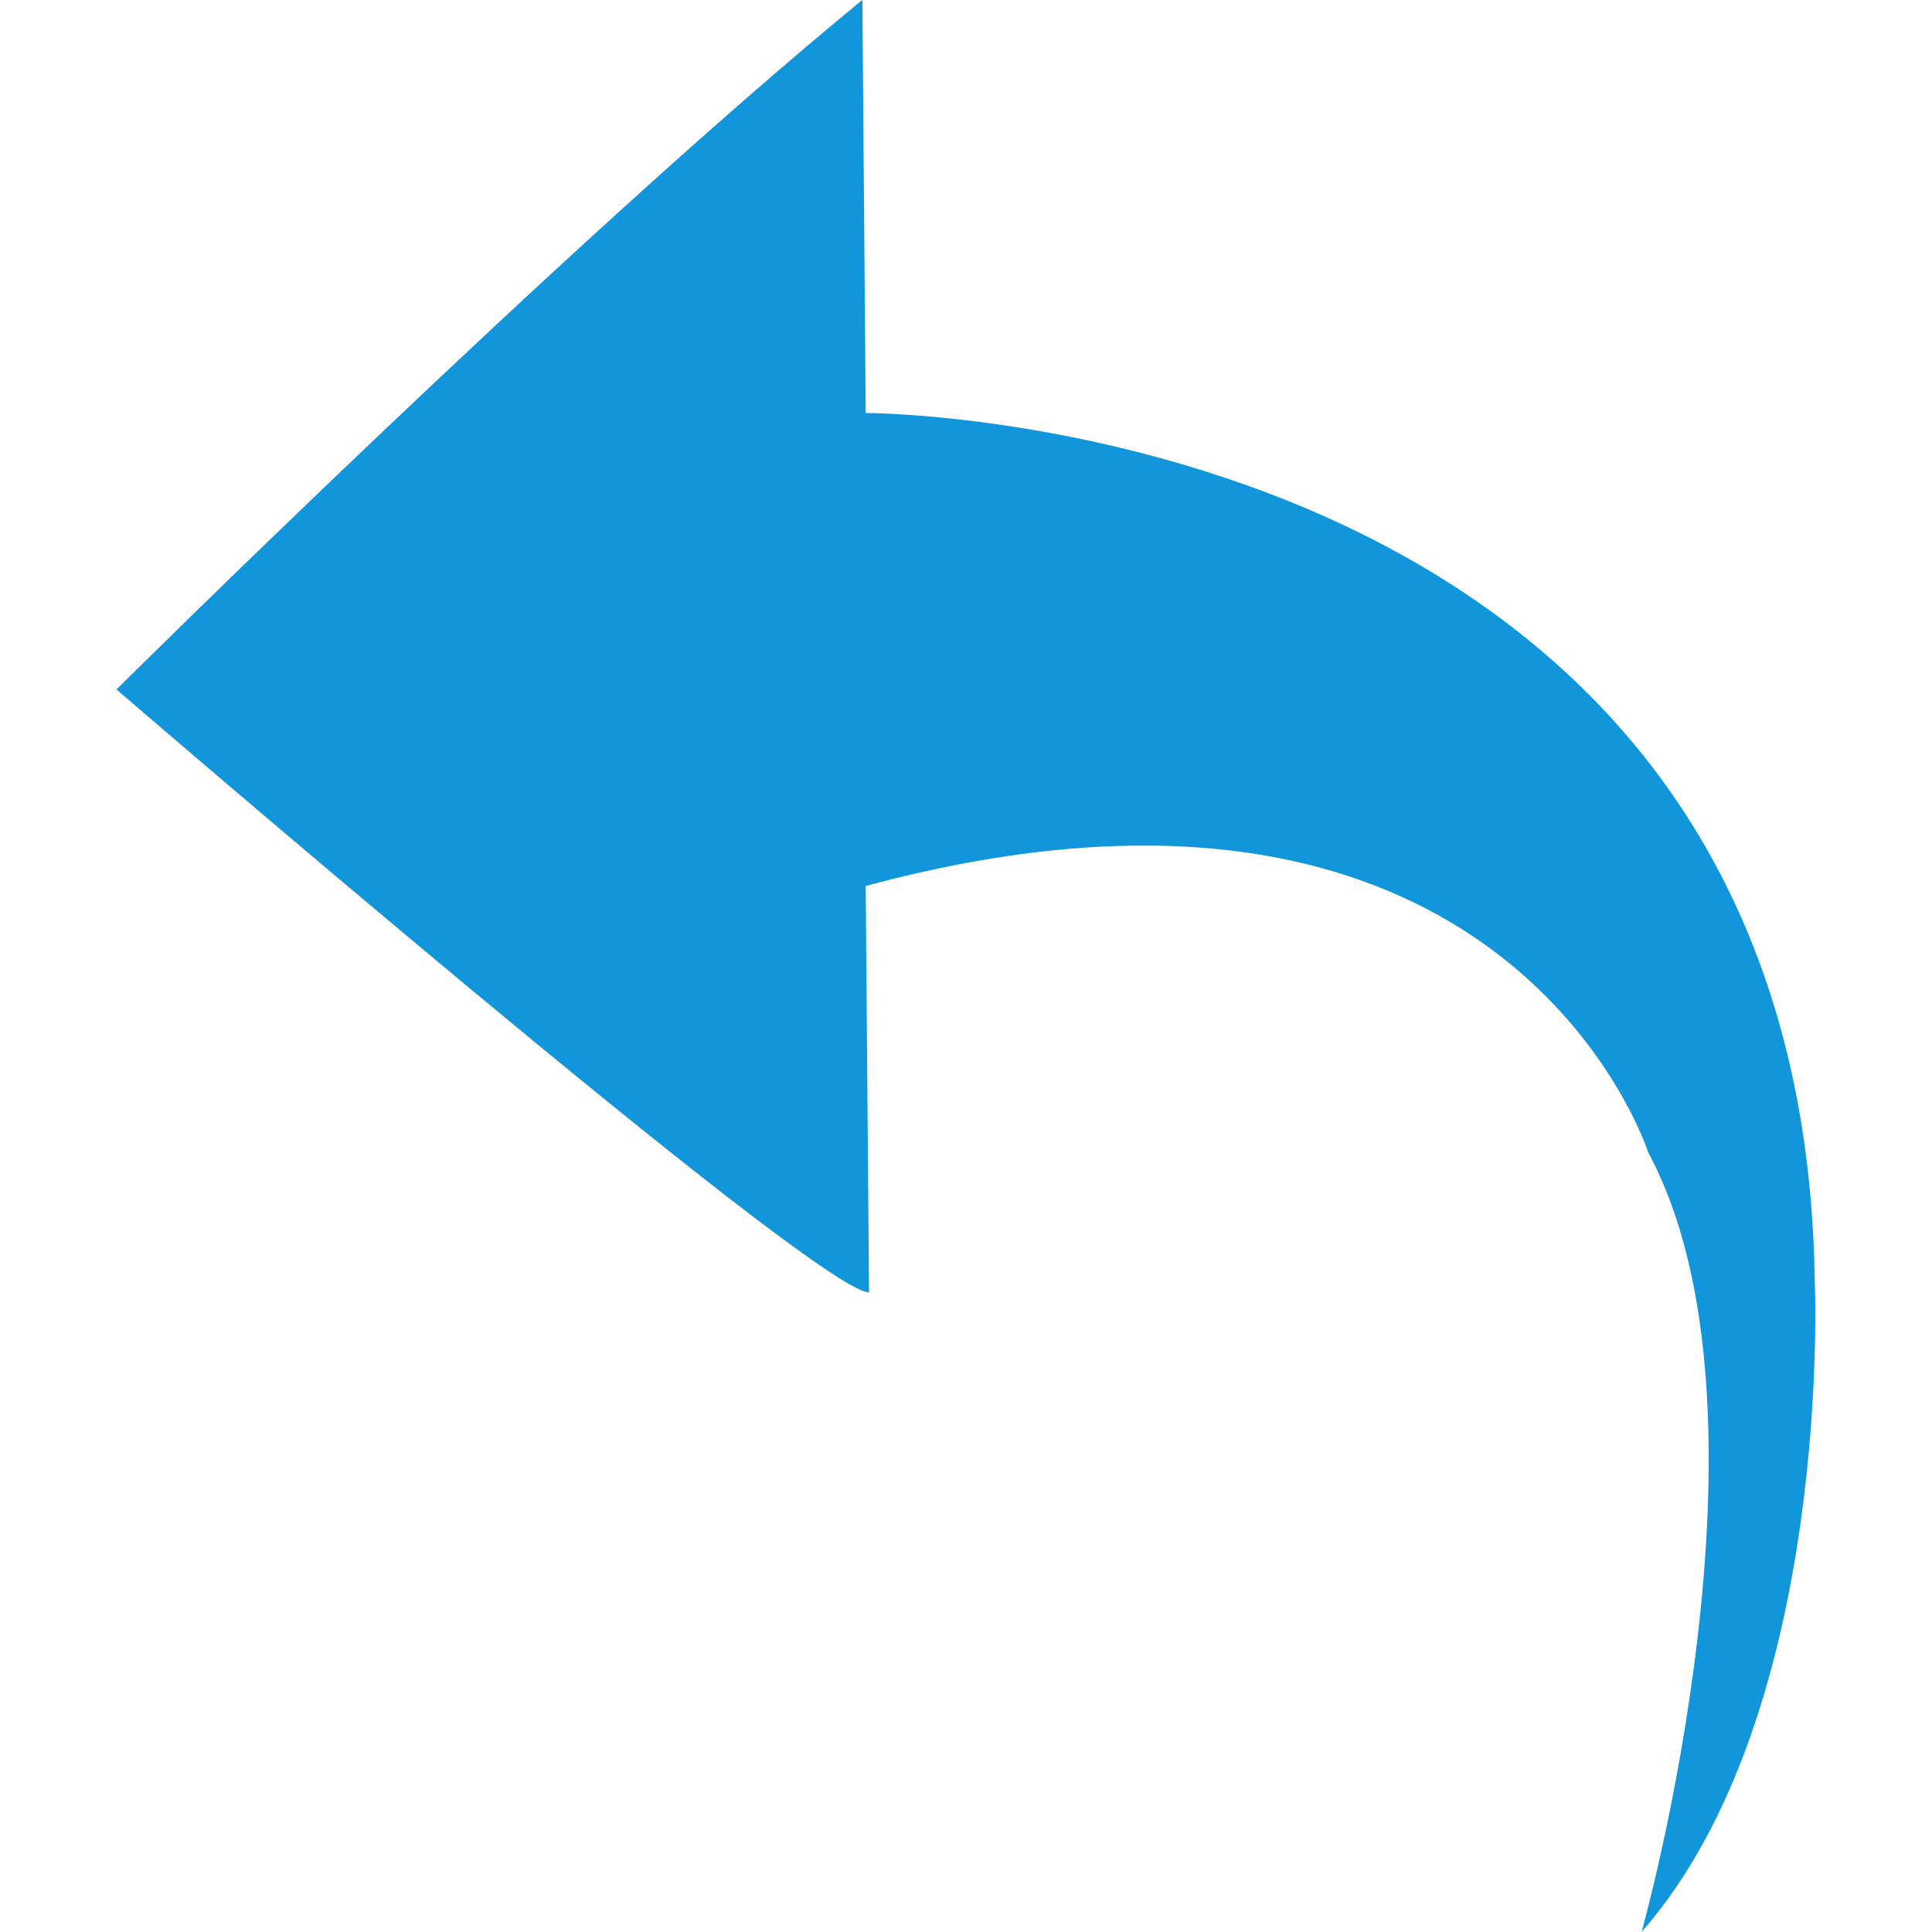 <?xml version="1.0" standalone="no"?><!DOCTYPE svg PUBLIC "-//W3C//DTD SVG 1.1//EN" "http://www.w3.org/Graphics/SVG/1.1/DTD/svg11.dtd"><svg t="1618183920931" class="icon" viewBox="0 0 1024 1024" version="1.1" xmlns="http://www.w3.org/2000/svg" p-id="4195" xmlns:xlink="http://www.w3.org/1999/xlink" width="200" height="200"><defs><style type="text/css"></style></defs><path d="M61.728 365.422S301.78 127.048 457.079-0.041l1.761 218.926s495.95 0 502.992 459.019c0 0 10.604 229.571-91.755 346.055 0 0 77.629-275.428 3.521-413.121 0 0-74.108-233.051-414.759-141.255l1.761 215.404c-28.21 0-398.873-319.565-398.873-319.565z" fill="#1296db" p-id="4196"></path></svg>